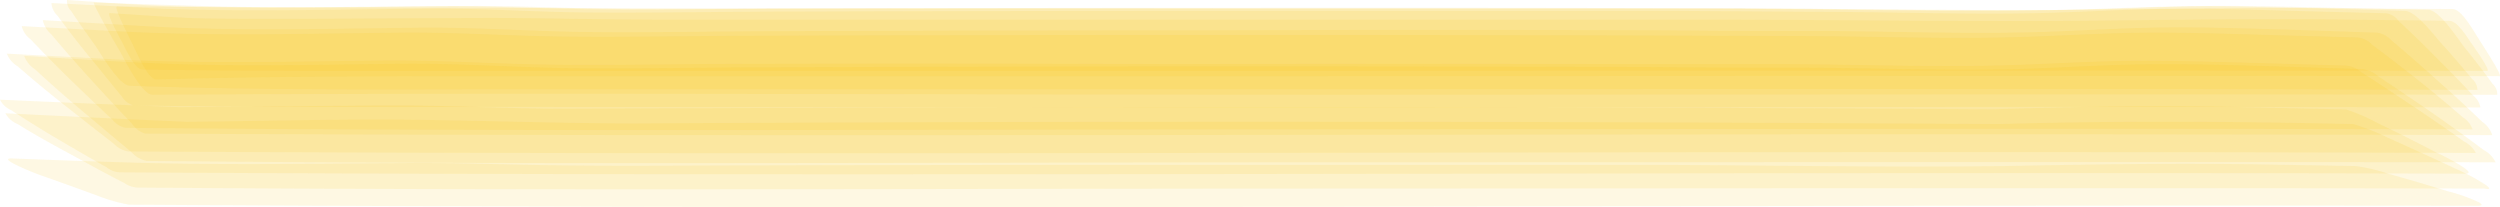 <svg xmlns="http://www.w3.org/2000/svg" viewBox="0 0 229.76 19.02"><defs><style>.cls-1{fill:#fac500;opacity:0.11;}</style></defs><g id="圖層_2" data-name="圖層 2"><g id="圖層_1-2" data-name="圖層 1"><path class="cls-1" d="M11.93,7.89c10.73.39,21.46.34,32.2.32,25.21,0,50.43,0,75.64,0,36,0,71.94-.09,107.91.05a1.29,1.29,0,0,0-.48-1c-.83-1-1.69-2-2.57-3C224.07,3.76,222.15,1,221,1L212.45.76c-4.1-.09-8.24-.23-12.34-.17-3.78.06-7.56.27-11.34.34-11,.19-22.07-.12-33.09-.14q-21.18,0-42.36,0Q93.93.76,74.54.8c-6,0-12,.09-18,.08C51.3.86,46.09.55,40.88.58,32.66.63,24.46.84,16.25.6,12.88.49,9.52.22,6.16,0a1.25,1.25,0,0,0,.37,1C7.24,2.08,8,3.13,8.74,4.17,9.15,4.73,10.89,7.85,11.93,7.89Z"/><path class="cls-1" d="M13.34,12.28c71.9.37,143.81-.11,215.71.14a2.31,2.31,0,0,0-.91-1.21q-2-1.94-4.1-3.79c-1.38-1.26-2.79-2.48-4.21-3.68A2.42,2.42,0,0,0,218.52,3L210,2.71c-4.11-.12-8.28-.26-12.39-.17-3.78.08-7.55.35-11.33.43-6.29.14-12.64-.1-18.94-.13-4.71,0-9.42,0-14.14-.06q-21.18-.06-42.36,0-19.4,0-38.79.08c-6,0-12,.15-18,.08-5.21-.06-10.41-.46-15.62-.4-8.18.09-16.35.33-24.52-.11L3.93,1.85A2.35,2.35,0,0,0,4.7,3.14Q6.49,5.27,8.36,7.32t3.78,4.07A2.25,2.25,0,0,0,13.34,12.28Z"/><path class="cls-1" d="M13.1,6.4c10.68.16,21.36.13,32,.12,25.21,0,50.41,0,75.62,0,36,0,71.92-.07,107.87,0,.38,0-1.52-2.63-1.45-2.53-.37-.5-1.25-2.07-2.05-2.08l-8.6-.1c-7.88-.11-15.75,0-23.63.08-11,.12-22.07-.06-33.11-.08q-21.18,0-42.37,0l-38.76,0-18,0c-5.24,0-10.47-.17-15.7-.16-8.25,0-16.49.13-24.74.06-3.37,0-6.73-.31-10.09-.51-.39,0,1.22,2.84,1.16,2.74C11.55,4.49,12.35,6.39,13.1,6.4Z"/><path class="cls-1" d="M11.79,13.92c71.91.42,143.83-.13,215.75.14A2.45,2.45,0,0,0,226.45,13c-1.54-1.11-3.11-2.19-4.69-3.24S218.59,7.62,217,6.62a2.41,2.41,0,0,0-1.42-.6l-8.62-.25c-4.14-.11-8.31-.24-12.45-.16-3.73.08-7.46.33-11.2.41-6.3.14-12.67-.1-19-.13l-14.15,0q-21.19-.06-42.38,0Q88.4,5.81,69,5.86c-6,0-12,.15-18,.08-5.25-.05-10.49-.43-15.73-.38-8.19.08-16.37.32-24.55-.1L.63,4.93a2.35,2.35,0,0,0,1,1.17C3.05,7.34,4.5,8.54,6,9.72s3,2.36,4.46,3.49A2.35,2.35,0,0,0,11.79,13.92Z"/><path class="cls-1" d="M12.3,9.7c10.7.14,21.39.15,32.09.13,25.22,0,50.43.05,75.65.05,36,0,72-.12,107.92,0a1.79,1.79,0,0,0-.69-1.12Q225.64,7,223.92,5.31c-1.13-1.16-2.29-2.28-3.47-3.38a1.77,1.77,0,0,0-1.11-.71L210.79,1c-4.11-.12-8.26-.26-12.36-.18-3.79.07-7.57.31-11.35.39-6.29.13-12.64-.09-18.94-.12L154,1q-21.18,0-42.36,0-19.4,0-38.78.06c-6,0-12,.13-18,.09-5.21,0-10.41-.41-15.61-.36-8.2.07-16.39.31-24.58,0C11.34.61,8,.44,4.73.28a1.75,1.75,0,0,0,.56,1.17C6.24,2.73,7.21,4,8.22,5.22s2,2.48,3,3.68A1.84,1.84,0,0,0,12.3,9.7Z"/><path class="cls-1" d="M11.84,18.81c72,.48,143.91,0,215.86.1.45,0,.48-.1.1-.33a15.69,15.69,0,0,0-2.83-1q-2.78-.86-5.56-1.64a15.57,15.57,0,0,0-2.93-.68l-8.74-.15c-7.85-.13-15.68,0-23.53.15-11.07.15-22.15-.09-33.22-.11q-21.19,0-42.4,0-19.36,0-38.73.05c-6,0-12,.07-18,0C46.6,15.15,41.3,14.91,36,15c-8.2.05-16.4.18-24.6-.08-3.46-.1-6.91-.23-10.37-.36-1.48,0,3.32,1.79,2.6,1.51Q6.29,17,9,18A15.55,15.55,0,0,0,11.84,18.81Z"/><path class="cls-1" d="M11.17,15.84c71.8.44,143.61-.09,215.42.12,1.44,0-3.09-2.16-2.6-1.9q-2.7-1.41-5.45-2.74a17.5,17.5,0,0,0-2.92-1.26l-10.49-.24c-7.4-.17-14.77,0-22.16.23h.38C139.13,9.75,94.9,9.81,50.68,10h.38c-5.41-.06-10.81-.36-16.22-.31l-18.69.16h.38C11,9.63,5.51,9.41,0,9.16a2,2,0,0,0,1,.95c1.44.94,2.89,1.84,4.37,2.71s3,1.75,4.45,2.57A2.08,2.08,0,0,0,11.17,15.84Z"/><path class="cls-1" d="M14,8.71c35.87-.2,71.74,0,107.6,0s71.94-.08,107.91,0a1.28,1.28,0,0,0-.43-1c-.77-1.07-1.58-2.12-2.42-3.15C226.16,4,224.27.93,223.19.91L214.64.72C210.55.63,206.42.5,202.32.56c-3.79.06-7.59.27-11.38.33-11,.19-22.05-.11-33.07-.13Q136.69.7,115.51.72q-19.4,0-38.78.05c-6,0-12,.09-18,.07-5.2,0-10.4-.32-15.6-.29-8.21,0-16.41.26-24.62,0L8.64.24C8.41.24,11.05,4.79,11,4.68,11.27,5.14,13,8.72,14,8.71Z"/><path class="cls-1" d="M12.85,17.24c36,.29,72,.1,107.94.09s71.71-.07,107.56,0c.5.11.55,0,.14-.31a20,20,0,0,0-3-1.6q-3-1.41-6-2.75a21.53,21.53,0,0,0-3.2-1.27c-10.91-.25-21.76-.32-32.68,0H184Q121.13,11,58.27,11.34h.42c-6.76,0-13.49-.24-20.24-.33-7.22-.1-14.47.13-21.7.18h.41Q8.82,10.83.49,10.41a2.29,2.29,0,0,0,1.15,1c1.6,1,3.21,1.88,4.85,2.77s3.26,1.79,4.92,2.63A2.31,2.31,0,0,0,12.85,17.24Z"/><path class="cls-1" d="M11.54,11.75c35.91.35,71.84.15,107.76.14s72-.1,107.94,0a2.21,2.21,0,0,0-.91-1.12q-2-1.74-4.1-3.41T218,4.1a2.18,2.18,0,0,0-1.28-.66l-8.59-.24c-4.12-.12-8.29-.26-12.41-.18-3.76.08-7.51.33-11.27.41-6.3.14-12.66-.1-19-.12l-14.15-.05Q130.2,3.2,109,3.21q-19.38,0-38.77.07c-6,0-12,.14-18,.08C47,3.32,41.78,2.93,36.56,3c-8.2.08-16.38.32-24.56-.07Q7,2.67,2,2.4a2,2,0,0,0,.79,1.19Q4.61,5.51,6.5,7.35T10.33,11A2.09,2.09,0,0,0,11.54,11.75Z"/><path class="cls-1" d="M13.48,14.79c36,.36,71.92.13,107.88.13s72-.06,108,0a2.55,2.55,0,0,0-1.11-1.14c-1.57-1.18-3.17-2.33-4.78-3.45S220.2,8.11,218.56,7a2.63,2.63,0,0,0-1.45-.65l-8.61-.27c-4.13-.12-8.31-.24-12.44-.15-3.75.08-7.49.34-11.23.43-6.3.14-12.67-.11-19-.14-4.71,0-9.43,0-14.15-.06q-21.18-.06-42.37-.05-19.4,0-38.78.08c-6,0-12,.15-18,.08-5.24-.07-10.47-.47-15.71-.41-8.18.09-16.34.32-24.51-.14C9,5.56,5.59,5.34,2.22,5.13a2.53,2.53,0,0,0,1,1.24q2.16,2,4.4,3.88T12.1,14A2.56,2.56,0,0,0,13.48,14.79Z"/><path class="cls-1" d="M14.36,7.3C25,7,35.58,7,46.2,7c25.21,0,50.43,0,75.64,0,36,0,71.93-.07,107.89,0,.32,0-1.92-3.41-1.85-3.3-.35-.5-1.58-2.86-2.47-2.87L216.83.78c-7.89-.13-15.76,0-23.65.1-11,.14-22.07-.08-33.1-.1q-21.18,0-42.36,0C82.05.76,46.4.81,10.74.59c-.37,0,1.54,3.65,1.48,3.54C12.42,4.51,13.57,7.33,14.36,7.3Z"/></g></g></svg>